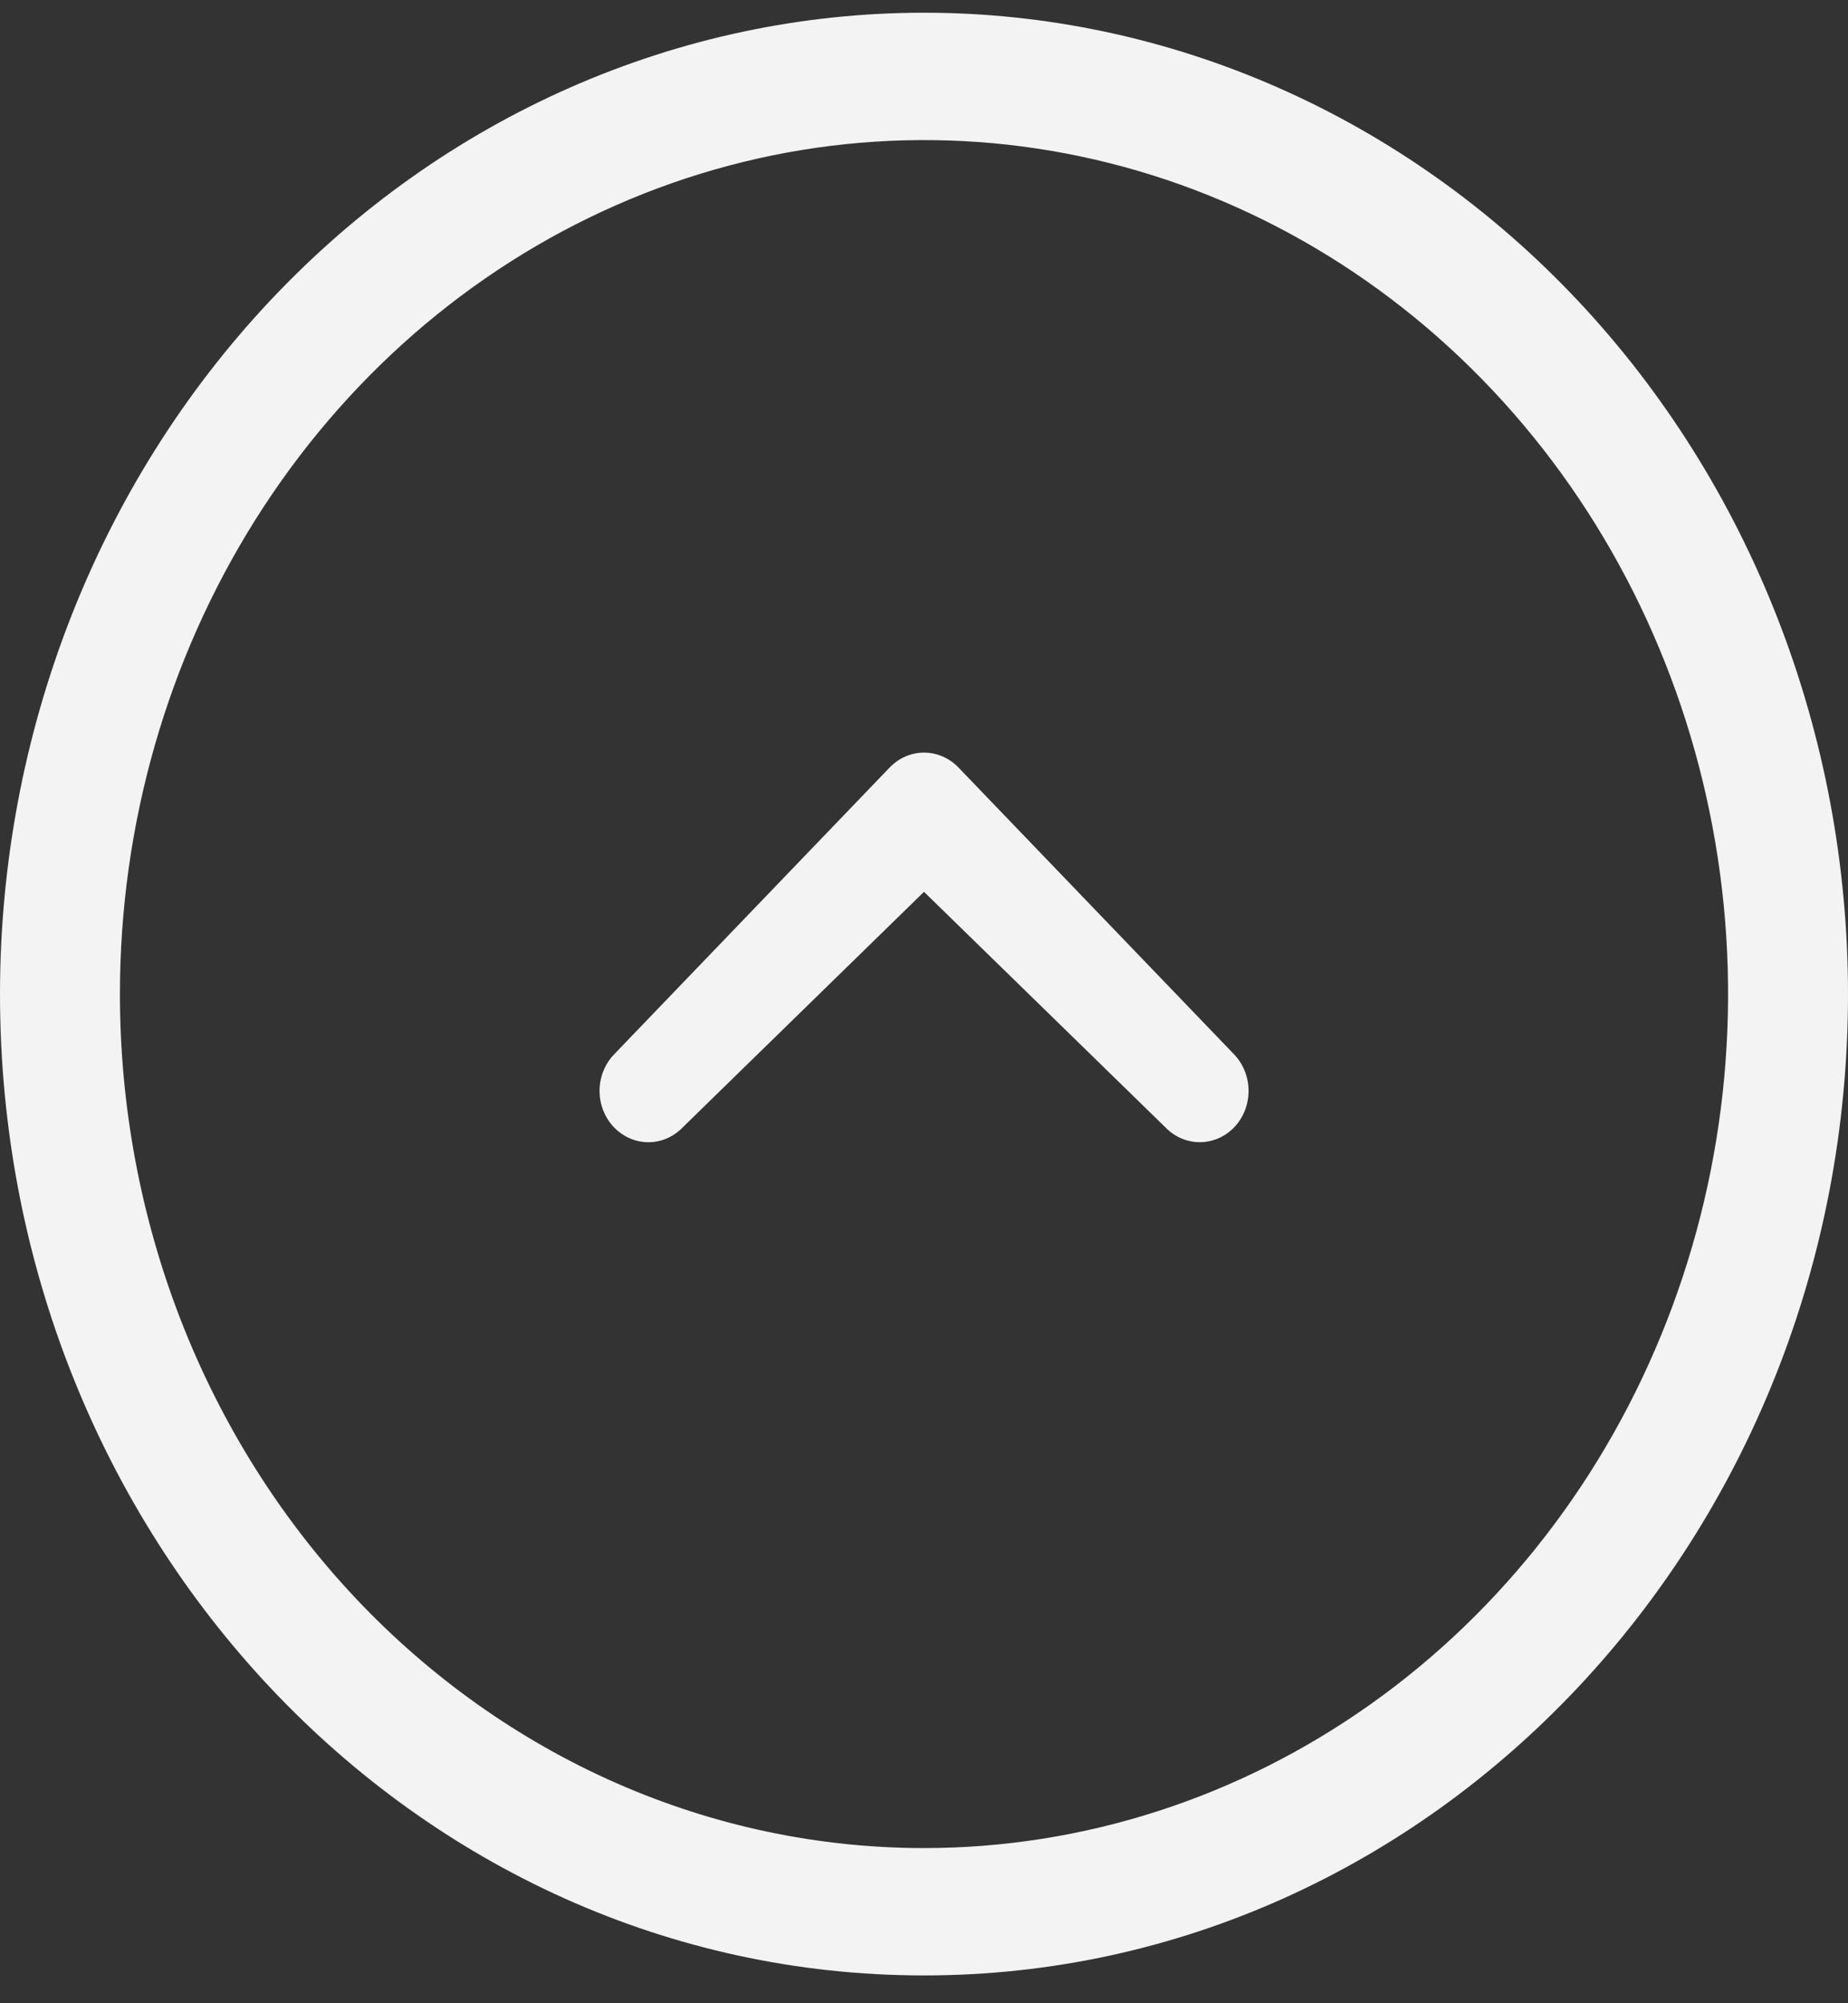 <svg width="48" height="52" viewBox="0 0 48 52" fill="none" xmlns="http://www.w3.org/2000/svg">
<rect x="0" y="0" width="48" height="52" fill="#333333" stroke="none"/>
<path d="M24.898 19.926C24.659 19.676 24.337 19.536 24.001 19.536C23.666 19.536 23.344 19.676 23.105 19.926L15.945 27.375C15.827 27.498 15.734 27.645 15.67 27.806C15.606 27.968 15.573 28.142 15.573 28.317C15.573 28.492 15.606 28.666 15.67 28.828C15.734 28.989 15.827 29.136 15.945 29.259C16.184 29.509 16.506 29.65 16.841 29.65C17.177 29.65 17.499 29.509 17.738 29.259L24 23.15L30.265 29.259C30.504 29.509 30.827 29.649 31.163 29.649C31.498 29.649 31.821 29.509 32.06 29.259C32.177 29.136 32.27 28.989 32.334 28.827C32.397 28.665 32.43 28.492 32.43 28.317C32.43 28.142 32.397 27.968 32.334 27.807C32.27 27.645 32.177 27.498 32.06 27.375L24.898 19.926ZM24 0.33C17.635 0.33 11.53 3.014 7.029 7.791C2.529 12.568 0 19.048 0 25.804C0 39.876 10.745 51.278 24 51.278C37.255 51.278 48 39.876 48 25.804C48 22.459 47.379 19.146 46.173 16.055C44.967 12.965 43.199 10.156 40.971 7.791C38.742 5.426 36.096 3.549 33.184 2.269C30.273 0.989 27.152 0.33 24 0.33ZM24 47.972C21.257 47.972 18.541 47.399 16.007 46.285C13.473 45.171 11.171 43.538 9.231 41.48C7.292 39.421 5.754 36.977 4.704 34.288C3.655 31.598 3.115 28.715 3.115 25.804C3.115 21.42 4.34 17.134 6.635 13.488C8.93 9.843 12.191 7.001 16.008 5.324C19.824 3.646 24.023 3.207 28.075 4.062C32.126 4.917 35.847 7.029 38.768 10.129C41.689 13.229 43.678 17.179 44.484 21.479C45.29 25.779 44.876 30.237 43.295 34.287C41.715 38.338 39.038 41.8 35.603 44.236C32.169 46.672 28.131 47.972 24 47.972Z" fill="#F3F3F3"/>
</svg>
